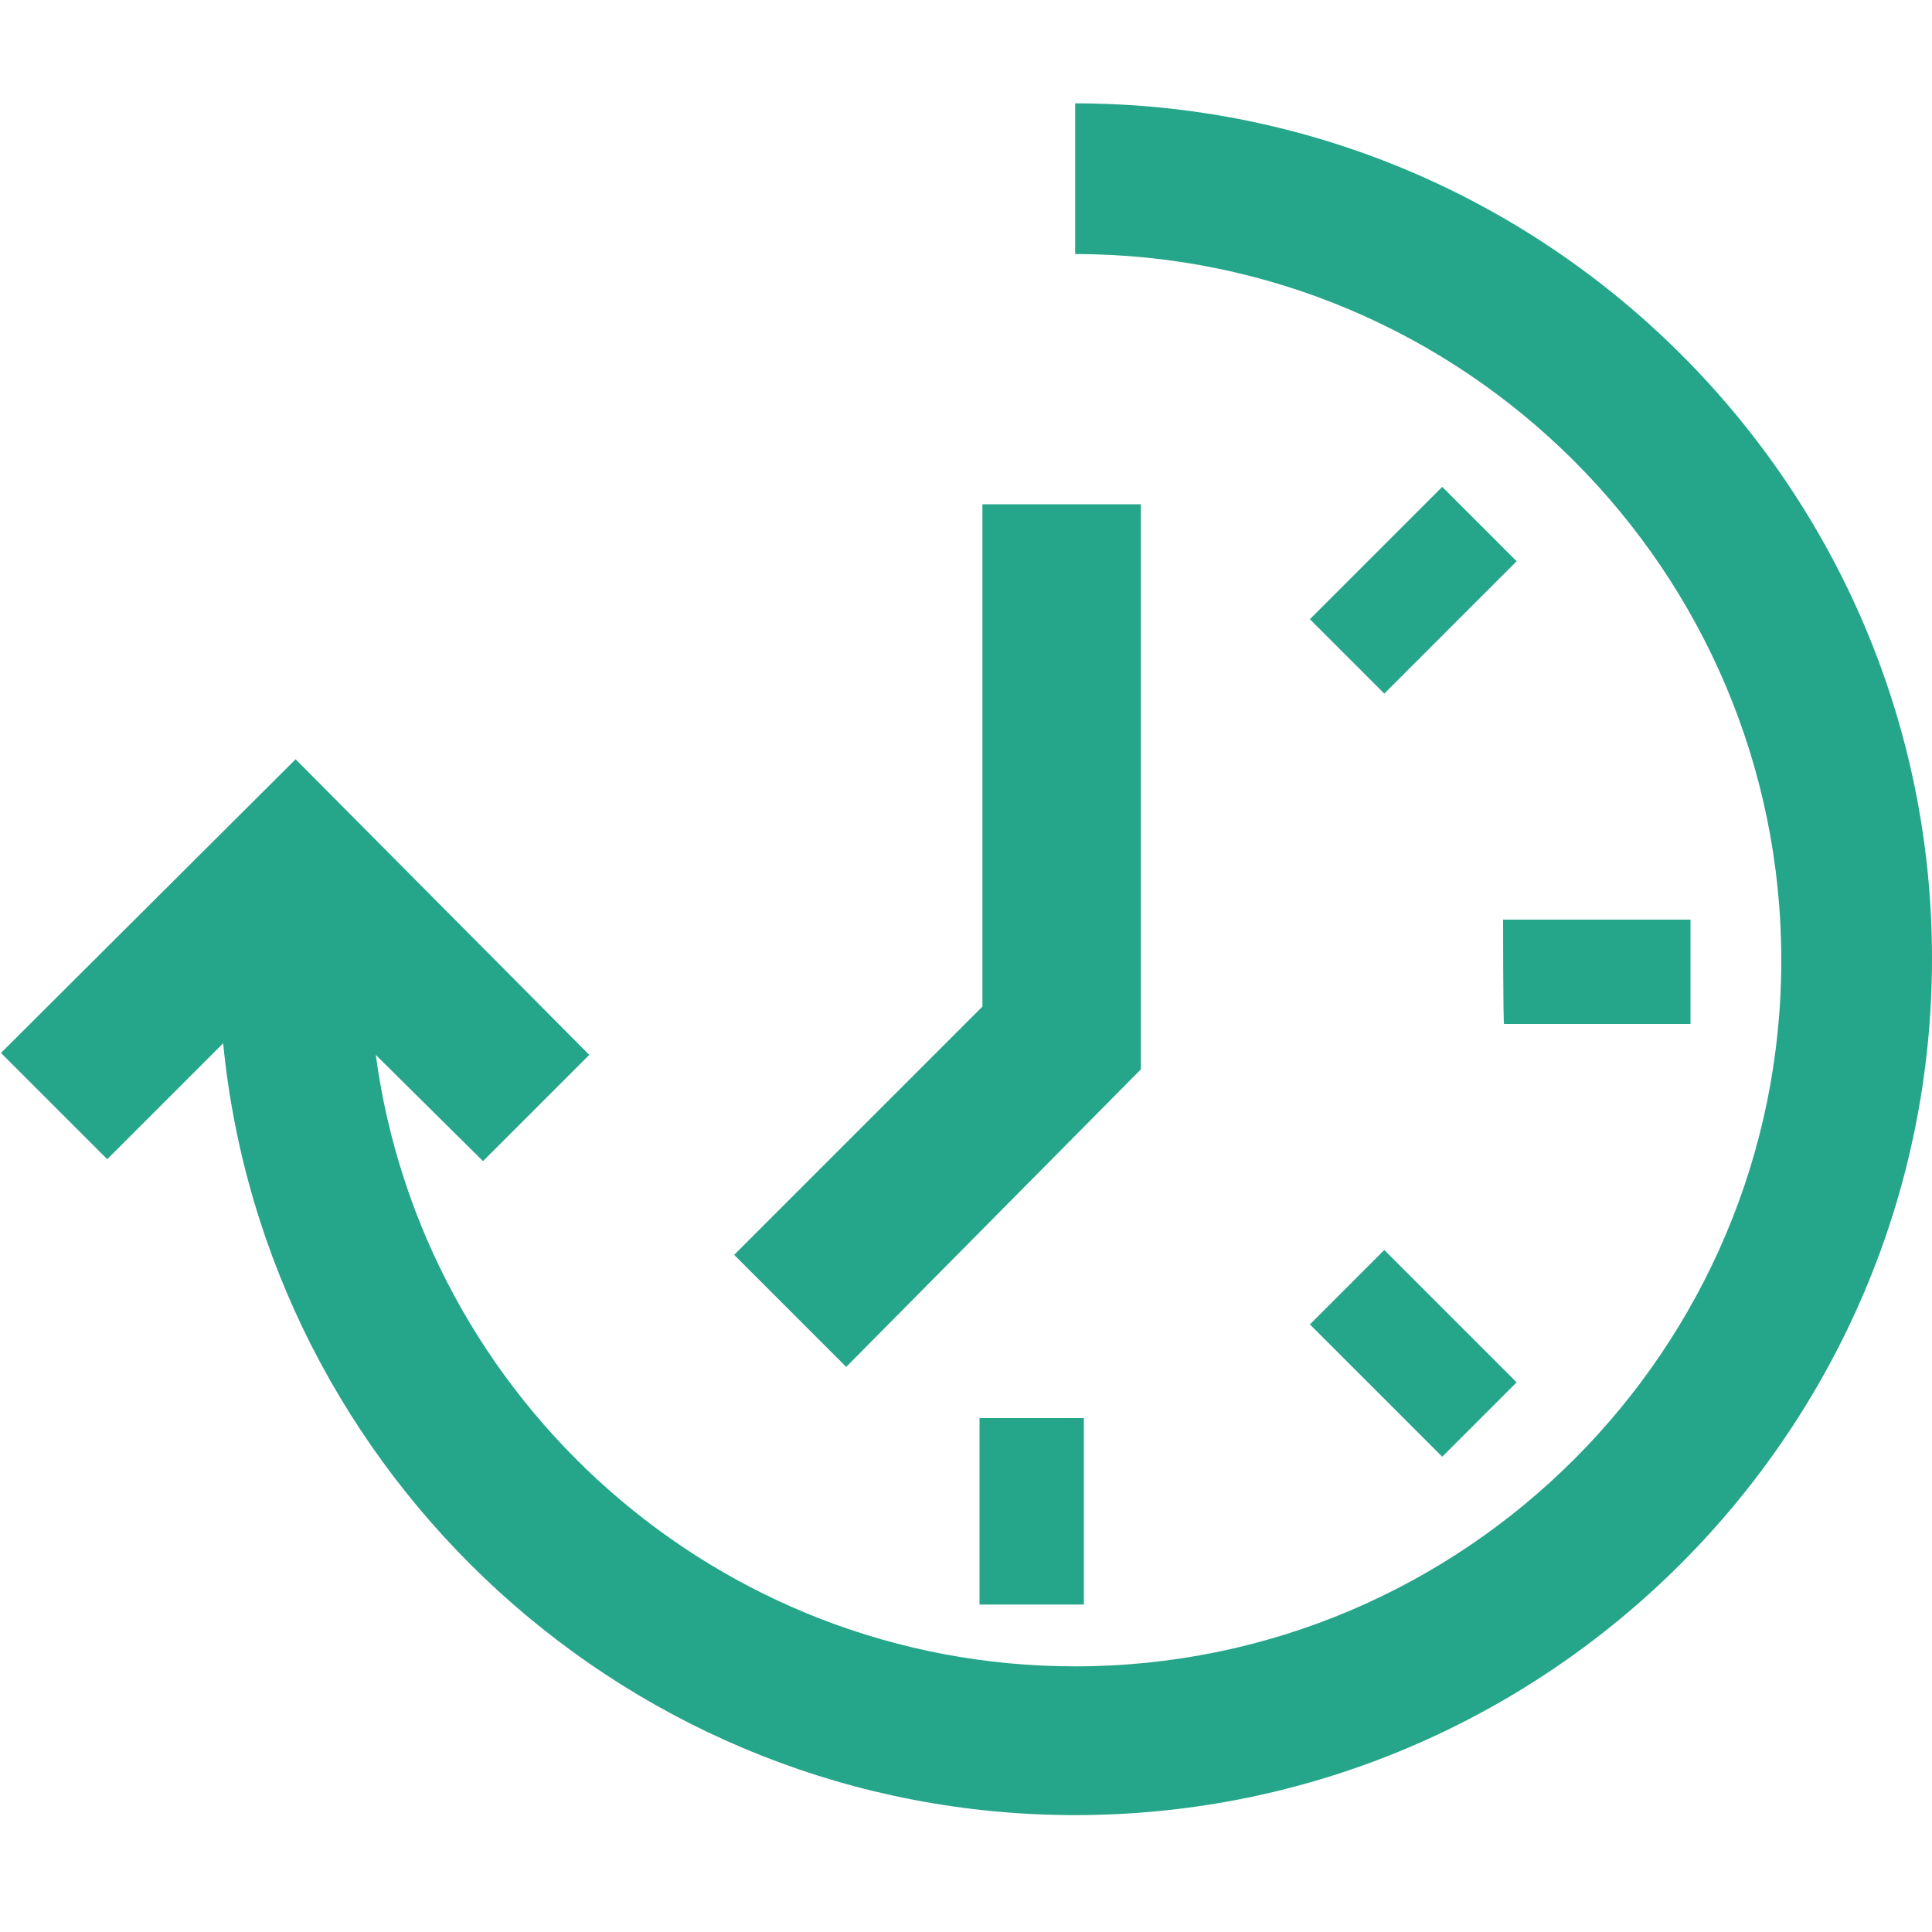 <?xml version="1.0" encoding="utf-8"?>
<!-- Generator: Adobe Illustrator 19.0.0, SVG Export Plug-In . SVG Version: 6.00 Build 0)  -->
<svg version="1.1" id="图层_1" xmlns="http://www.w3.org/2000/svg" xmlns:xlink="http://www.w3.org/1999/xlink" x="0px" y="0px"
	 viewBox="0 0 200 200" style="enable-background:new 0 0 200 200;" xml:space="preserve">
<style type="text/css">
	.st0{fill:#25A589;}
</style>
<path class="st0" d="M155.6,95.2H175V106h-19.3C155.6,106,155.6,95.2,155.6,95.2z M101.4,146.8h10.8v19.3h-10.8V146.8z M157,58.1
	l-13.7,13.7l-7.7-7.7l13.7-13.7L157,58.1z M149.3,150.8l-13.7-13.7l7.7-7.7l13.7,13.7L149.3,150.8L149.3,150.8z M76,129.9l25.7-25.7
	v-52h16.4v58.5c-1.1,1.1-30.5,30.8-30.5,30.8L76,129.9z M111.3,10.7v15.6c40.3,0,73.1,32.8,73.1,73.1c0,40.3-32.8,73.1-73.1,73.1
	c-37,0-67.6-27.6-72.4-63.3l11.1,11l11-11L30.6,78.6L0.1,109l11,11l12-12c4.4,44.8,42.3,79.9,88.2,79.9c48.9,0,88.7-39.8,88.7-88.7
	C200,50.4,160.2,10.7,111.3,10.7z"/>
</svg>

